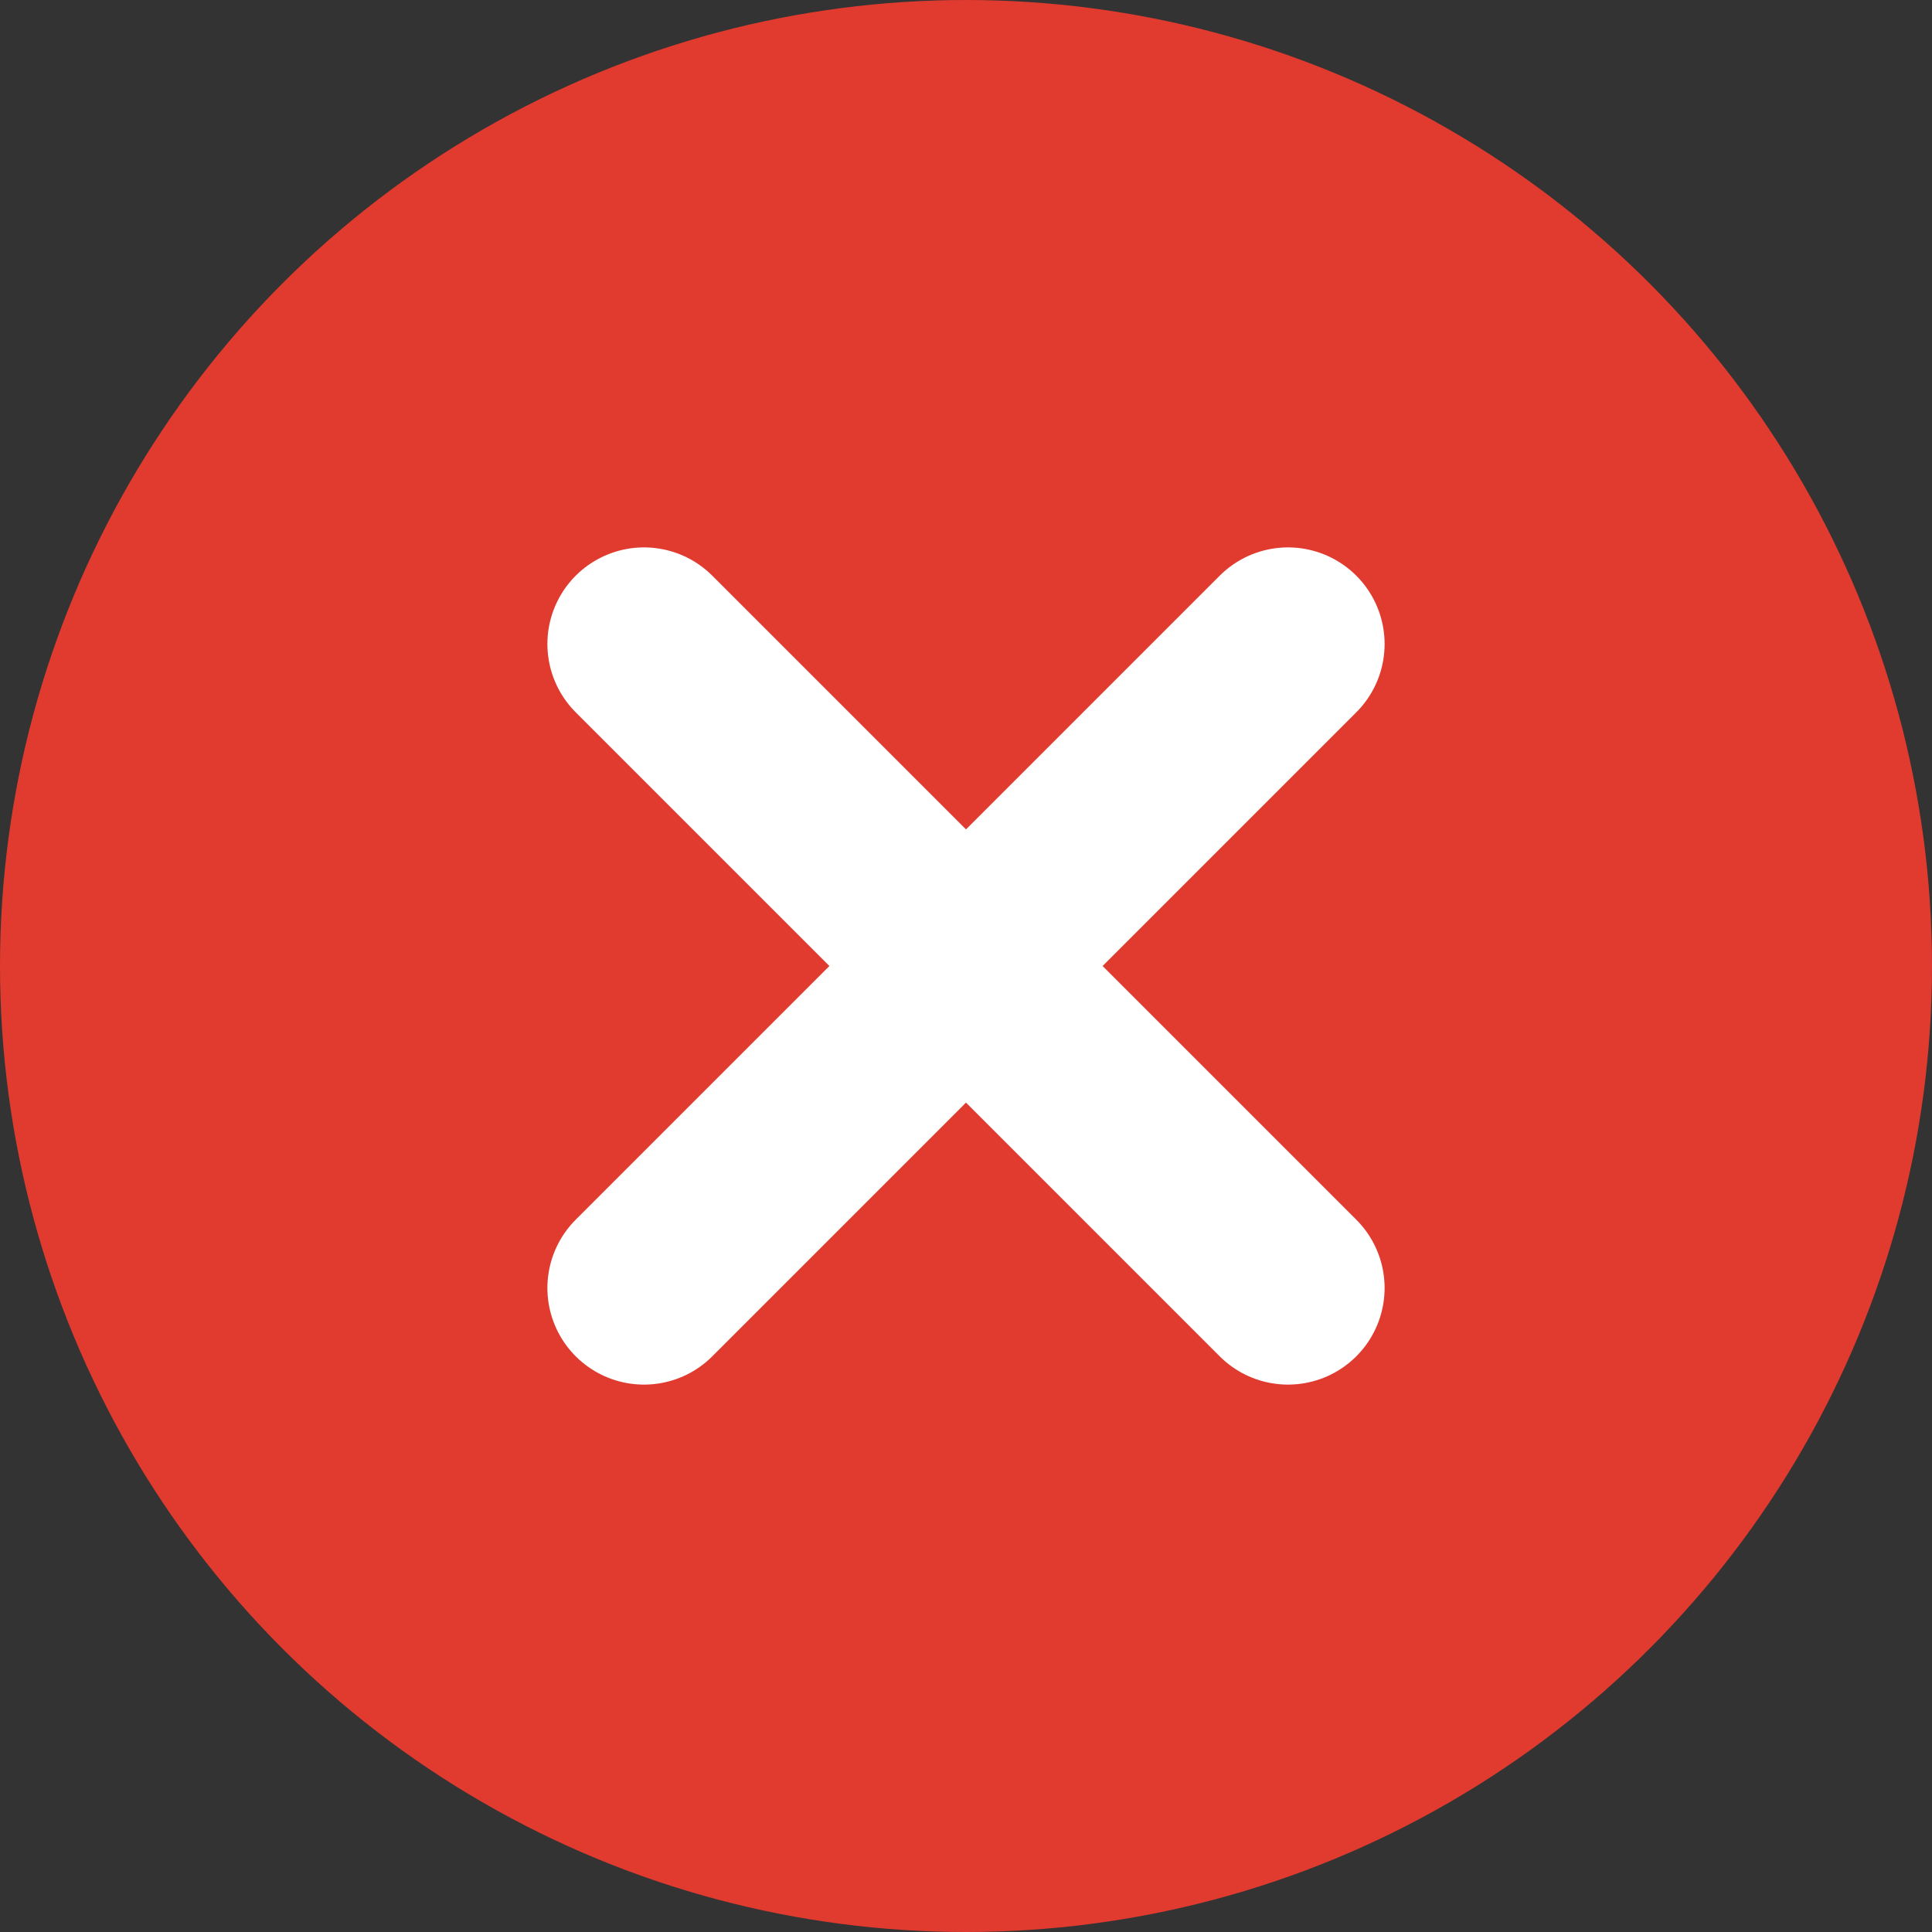 <svg width="12" height="12" viewBox="0 0 12 12" fill="none" xmlns="http://www.w3.org/2000/svg">
<rect x="0" y="0" width="12" height="12" fill="#333333" stroke="none"/>
<circle cx="6" cy="6" r="6" fill="#E13A2F"/>
<path d="M4 8L8 4" stroke="white" stroke-width="1.2" stroke-linecap="round" stroke-linejoin="round"/>
<path d="M8 8L4 4" stroke="white" stroke-width="1.2" stroke-linecap="round" stroke-linejoin="round"/>
</svg>
